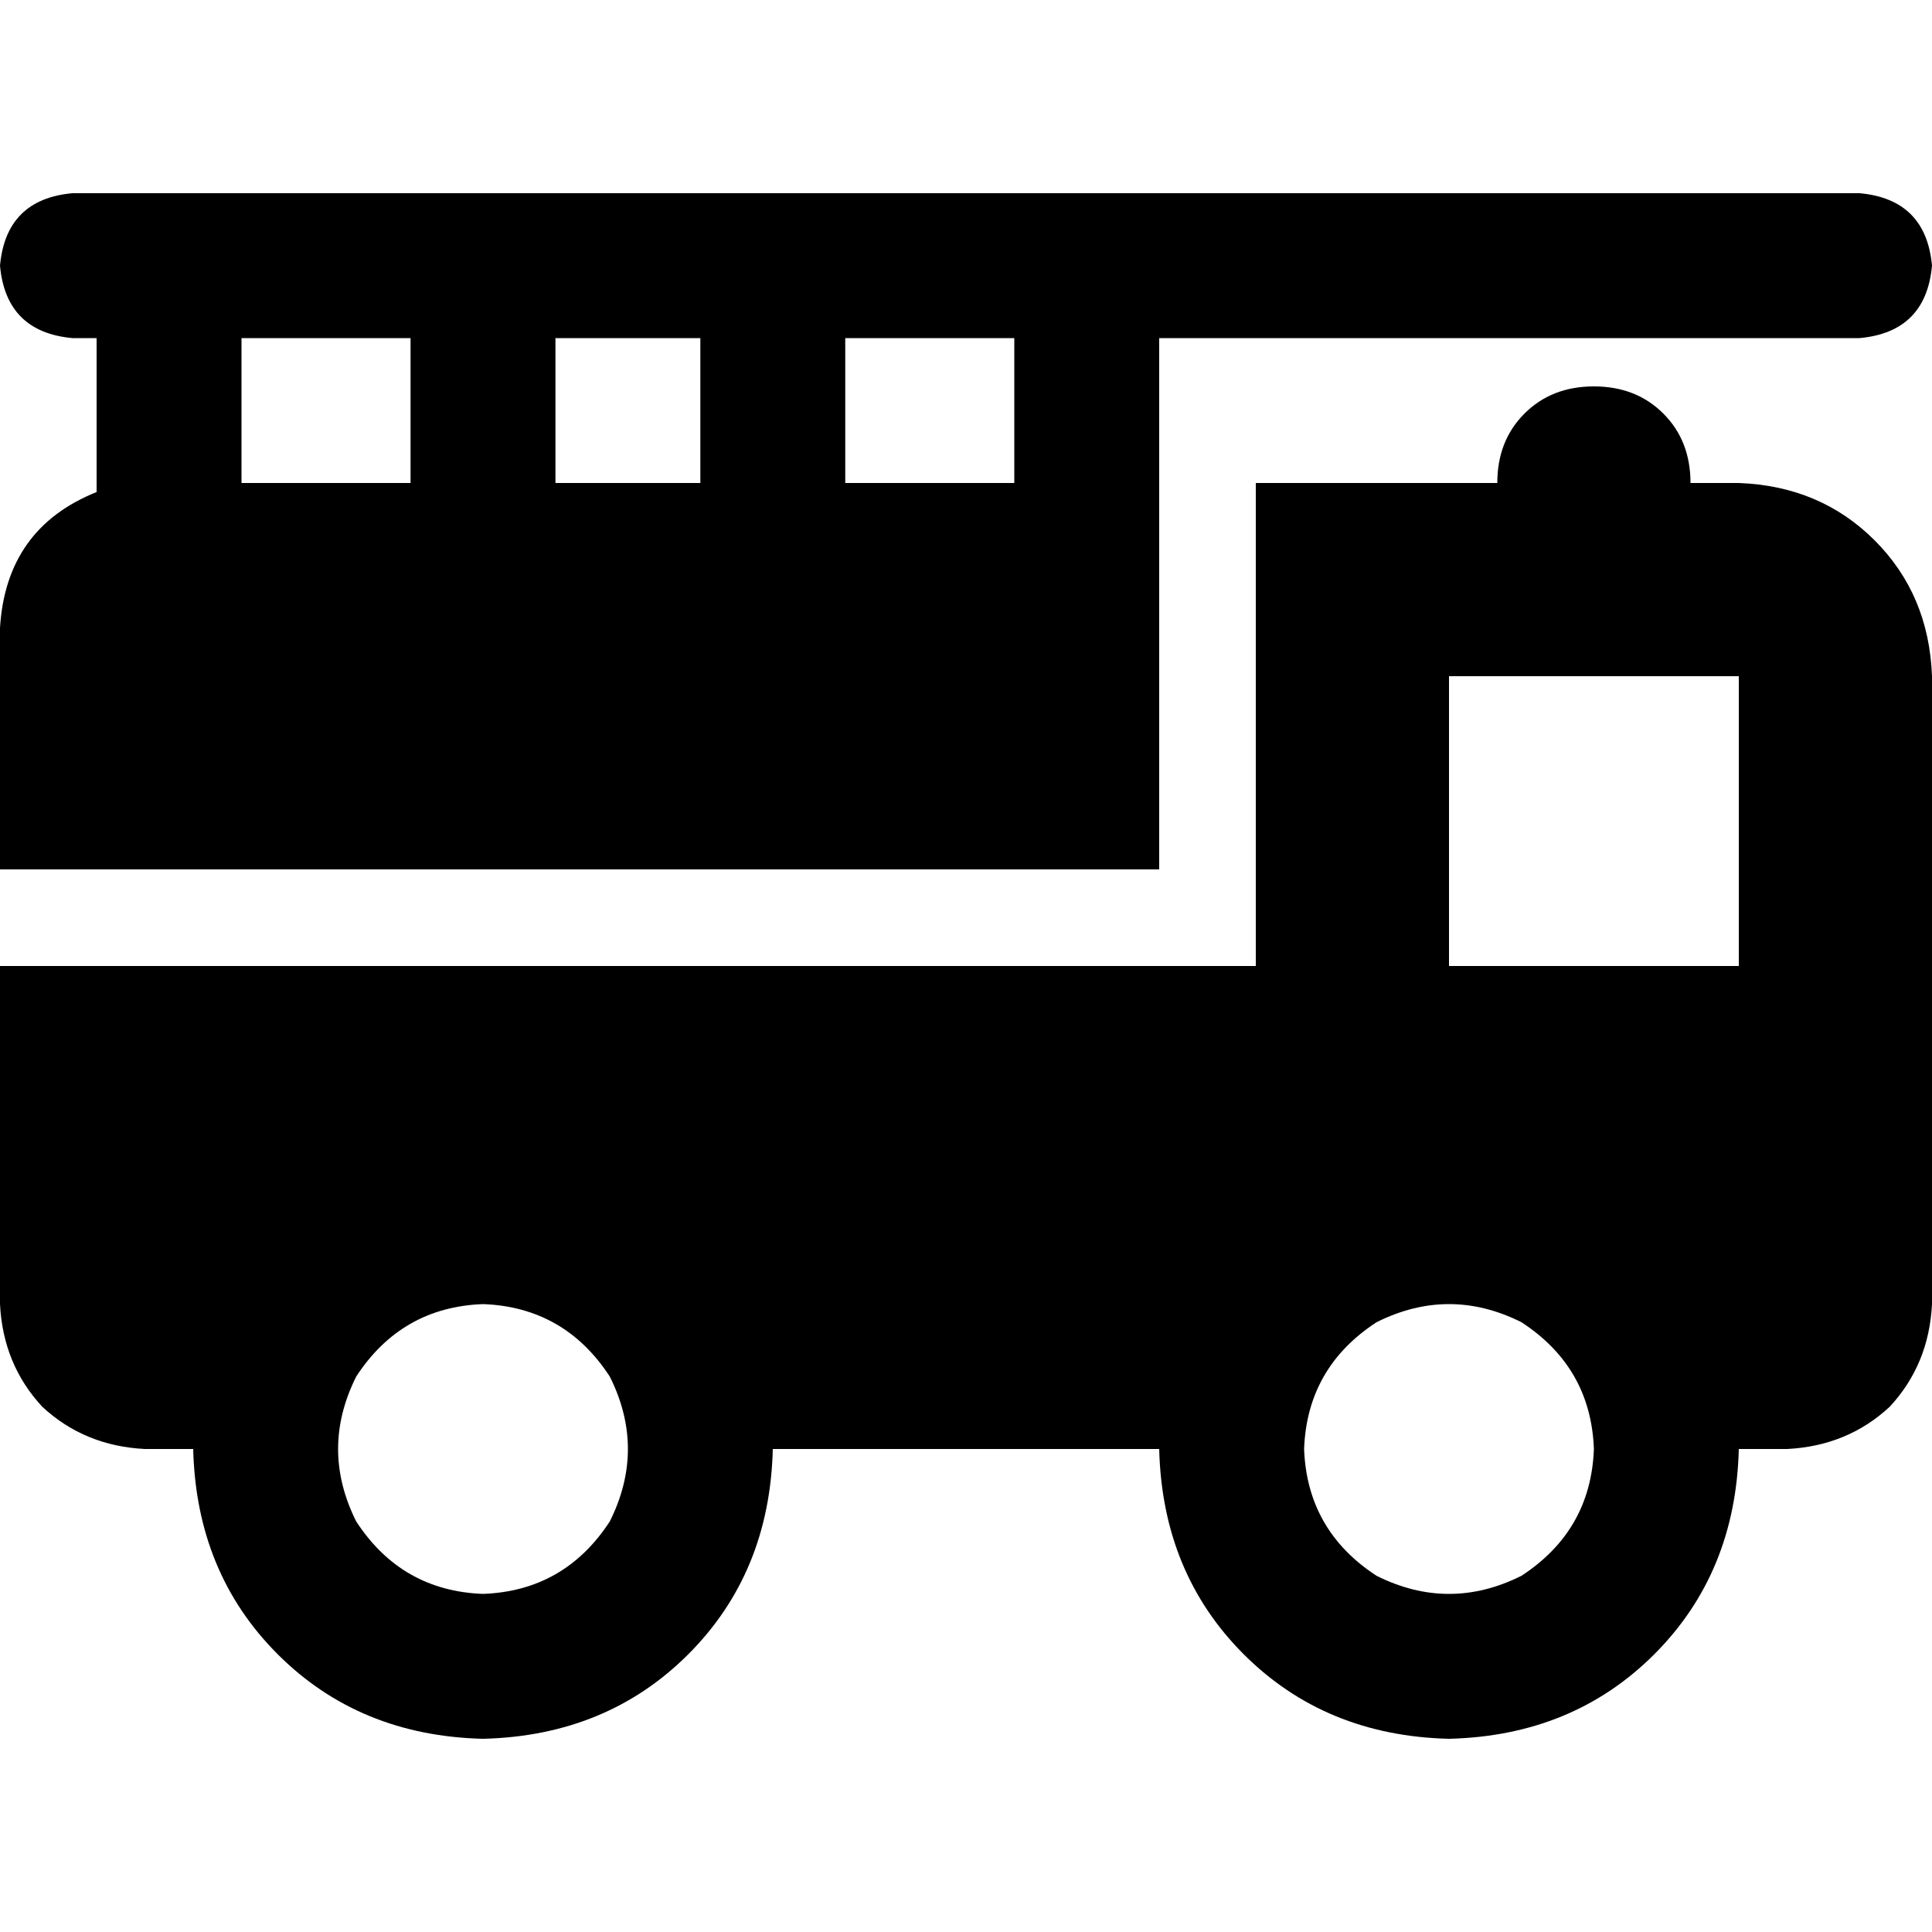 <svg xmlns="http://www.w3.org/2000/svg" viewBox="0 0 512 512">
  <path d="M 0 70.4 Q 1.6 88 19.2 89.6 L 25.6 89.6 L 25.6 89.6 L 25.6 130.4 L 25.6 130.4 Q 1.6 140 0 166.4 L 0 230.4 L 0 230.4 L 307.2 230.4 L 307.2 230.4 L 307.2 128 L 307.2 128 L 307.2 115.2 L 307.2 115.2 L 307.2 89.6 L 307.2 89.6 L 492.8 89.6 L 492.8 89.6 Q 510.4 88 512 70.4 Q 510.4 52.8 492.8 51.2 L 19.2 51.2 L 19.2 51.2 Q 1.6 52.8 0 70.4 L 0 70.4 Z M 0 256 L 0 345.6 L 0 256 L 0 345.6 Q 0.8 361.6 11.2 372.8 Q 22.4 383.2 38.4 384 L 51.2 384 L 51.2 384 Q 52 416.8 73.6 438.4 Q 95.2 460 128 460.8 Q 160.8 460 182.4 438.4 Q 204 416.8 204.8 384 L 307.2 384 L 307.2 384 Q 308 416.8 329.6 438.4 Q 351.2 460 384 460.8 Q 416.8 460 438.4 438.4 Q 460 416.8 460.8 384 L 473.6 384 L 473.6 384 Q 489.6 383.2 500.8 372.8 Q 511.2 361.6 512 345.6 L 512 256 L 512 256 L 512 179.2 L 512 179.2 Q 511.2 157.6 496.8 143.2 Q 482.4 128.8 460.8 128 L 448 128 L 448 128 Q 448 116.8 440.8 109.6 Q 433.6 102.4 422.4 102.4 Q 411.2 102.4 404 109.6 Q 396.8 116.8 396.8 128 L 358.4 128 L 332.8 128 L 332.8 243.2 L 332.8 243.2 L 332.8 256 L 332.8 256 L 320 256 L 0 256 Z M 224 89.6 L 268.8 89.6 L 224 89.6 L 268.8 89.6 L 268.8 128 L 268.8 128 L 224 128 L 224 128 L 224 89.6 L 224 89.6 Z M 185.6 128 L 147.2 128 L 185.6 128 L 147.2 128 L 147.2 89.6 L 147.2 89.6 L 185.6 89.6 L 185.6 89.6 L 185.6 128 L 185.6 128 Z M 64 89.6 L 108.8 89.6 L 64 89.6 L 108.8 89.6 L 108.8 128 L 108.8 128 L 64 128 L 64 128 L 64 89.6 L 64 89.6 Z M 460.8 179.2 L 460.8 256 L 460.8 179.2 L 460.8 256 L 384 256 L 384 256 L 384 179.2 L 384 179.2 L 460.8 179.2 L 460.8 179.2 Z M 128 345.6 Q 149.6 346.4 161.6 364.8 Q 171.2 384 161.6 403.2 Q 149.6 421.6 128 422.4 Q 106.4 421.6 94.4 403.2 Q 84.8 384 94.4 364.8 Q 106.4 346.4 128 345.6 L 128 345.6 Z M 345.6 384 Q 346.4 362.4 364.8 350.4 Q 384 340.8 403.2 350.4 Q 421.6 362.4 422.4 384 Q 421.6 405.6 403.2 417.6 Q 384 427.2 364.8 417.6 Q 346.4 405.6 345.6 384 L 345.6 384 Z" />
</svg>